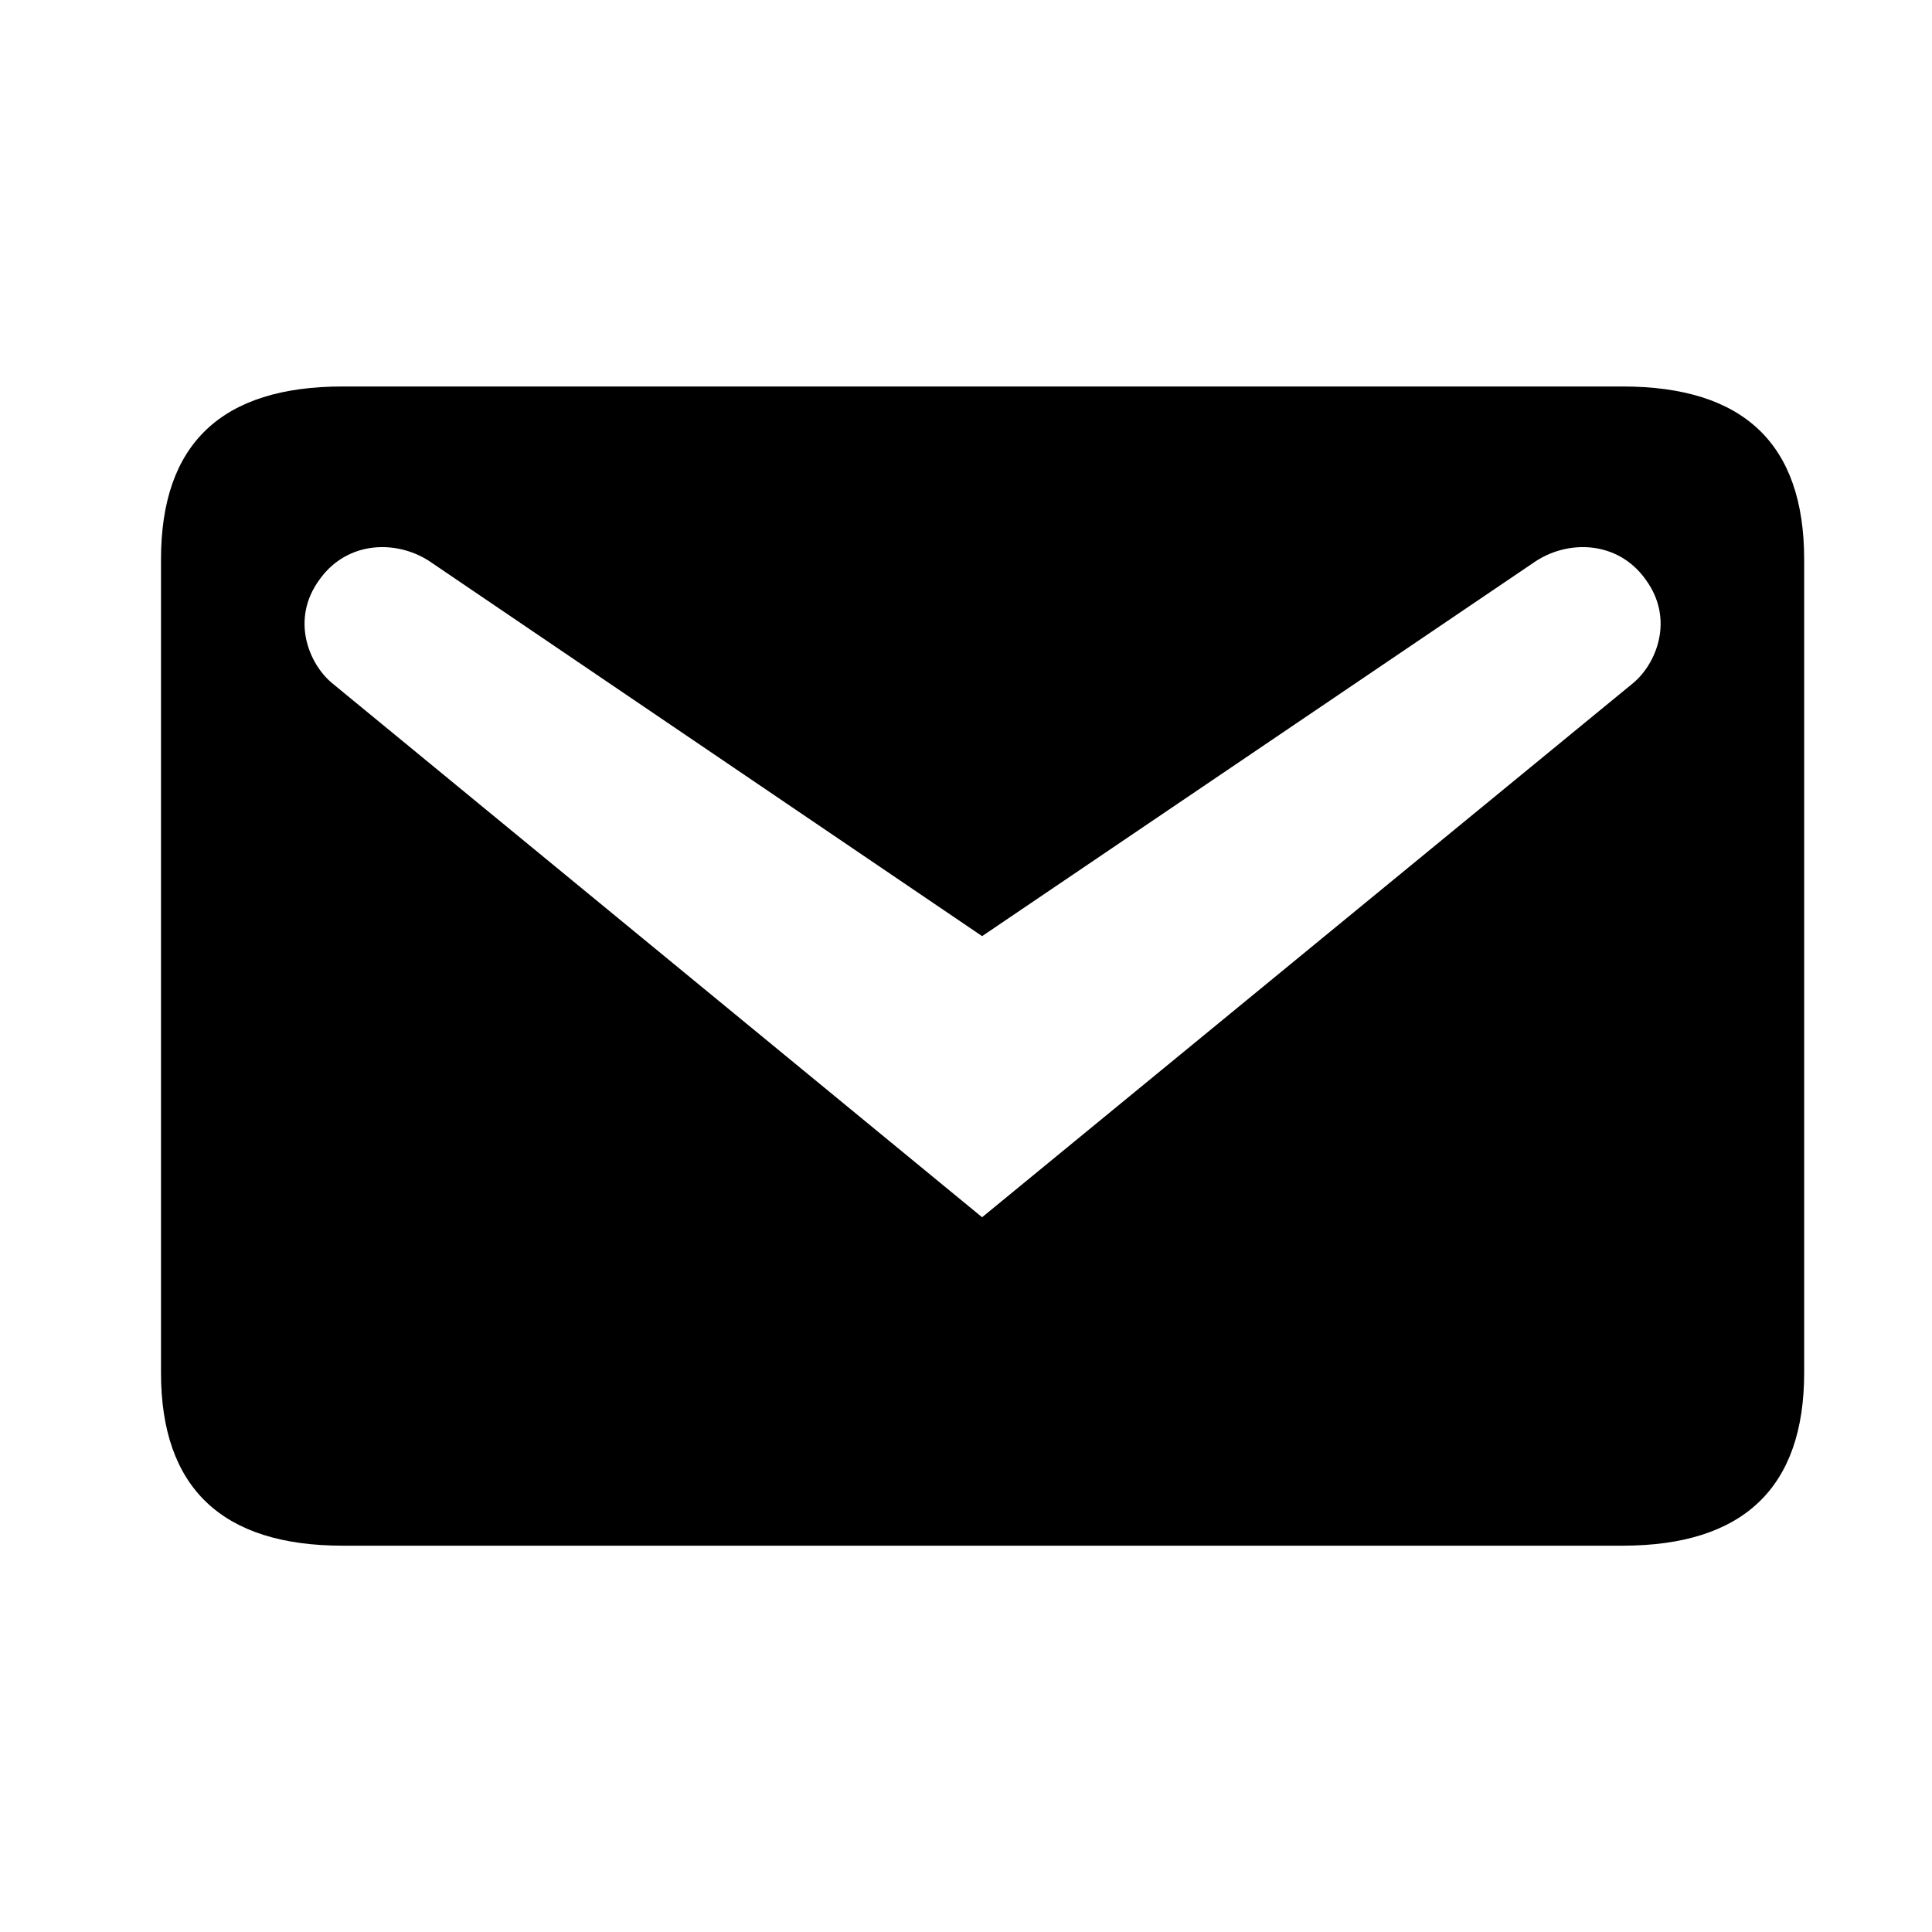 <svg width="24" height="24" viewBox="0 0 24 24" fill="none" xmlns="http://www.w3.org/2000/svg">
<path d="M4.256 4.801H20.156C21.656 4.801 22.412 5.509 22.412 6.949V17.053C22.412 18.481 21.656 19.201 20.156 19.201H4.256C2.756 19.201 2 18.481 2 17.053V6.949C2 5.509 2.756 4.801 4.256 4.801ZM12.2 15.121L20.288 8.485C20.576 8.245 20.804 7.693 20.444 7.201C20.096 6.709 19.46 6.697 19.04 6.997L12.2 11.629L5.372 6.997C4.952 6.697 4.316 6.709 3.968 7.201C3.608 7.693 3.836 8.245 4.124 8.485L12.2 15.121Z" fill="black"/>
</svg>
